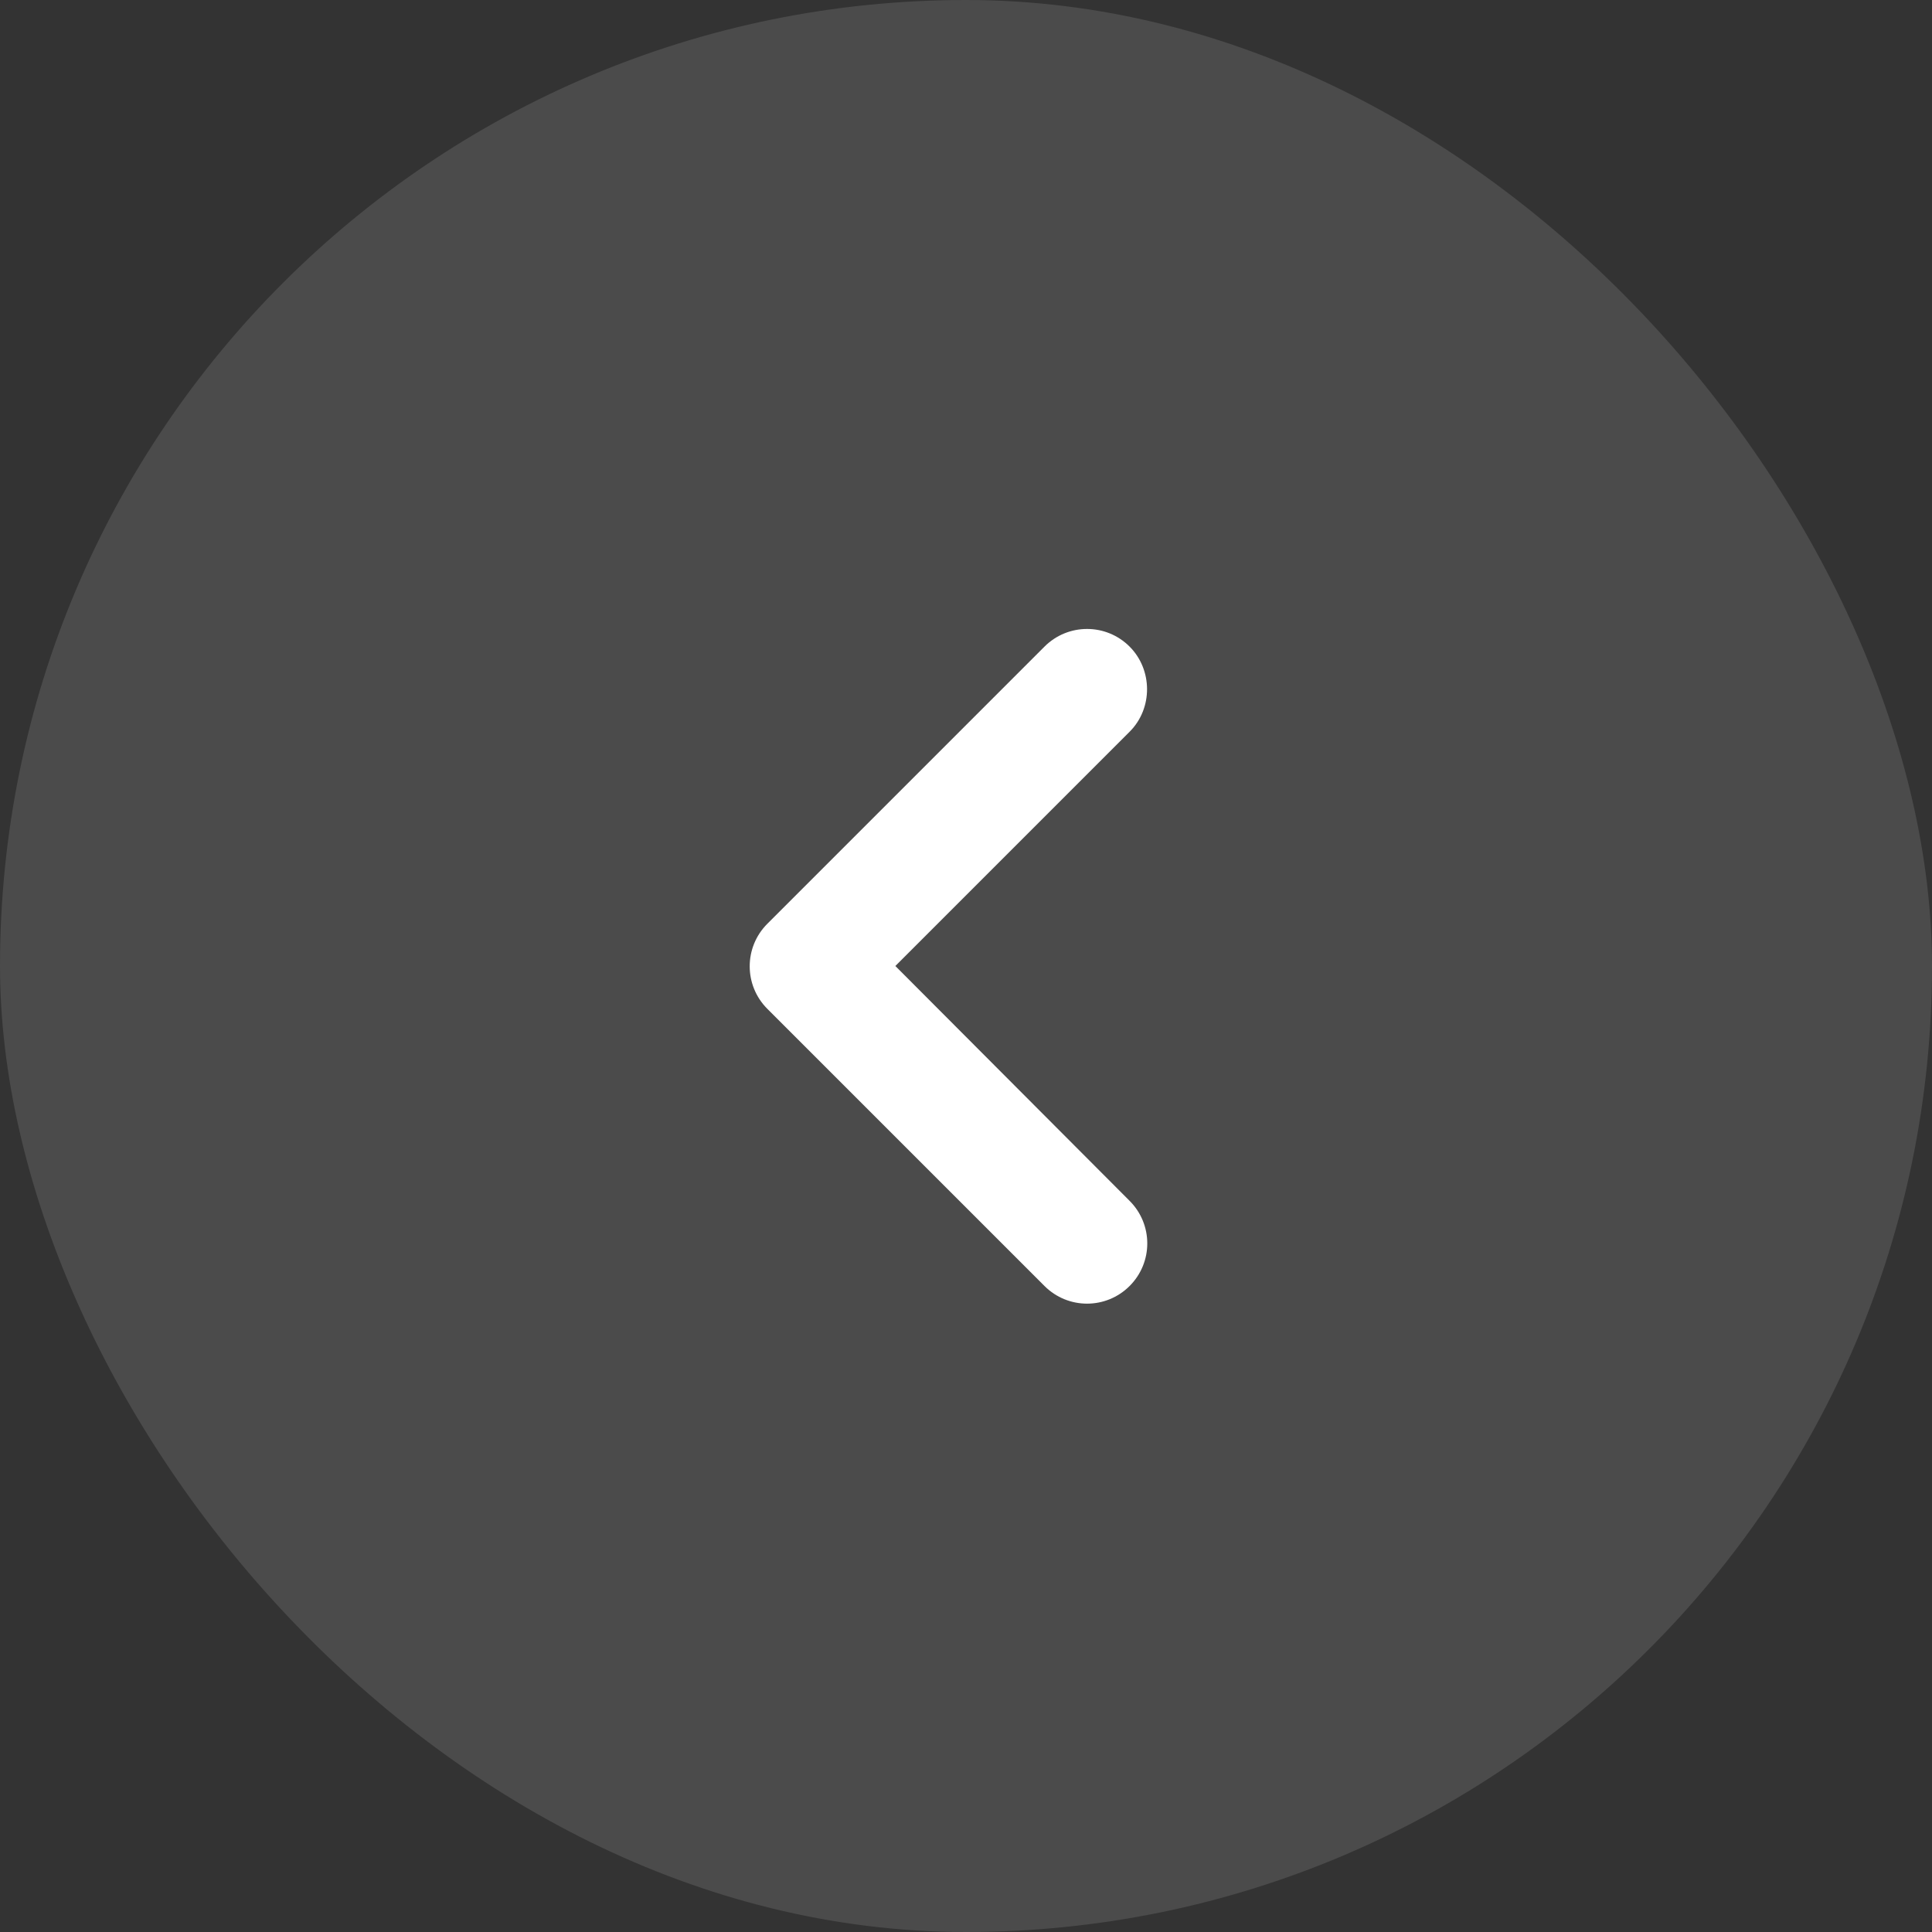 <svg width="48" height="48" viewBox="0 0 48 48" fill="none" xmlns="http://www.w3.org/2000/svg">
<rect x="0" y="0" width="48" height="48" fill="#333333" stroke="none"/>
<rect width="48" height="48" rx="24" fill="white" fill-opacity="0.12"/>
<g clip-path="url(#clip0_72_181)">
<path d="M28.065 16.065C27.48 15.48 26.535 15.48 25.95 16.065L19.065 22.95C18.48 23.535 18.48 24.48 19.065 25.065L25.95 31.95C26.535 32.535 27.48 32.535 28.065 31.95C28.65 31.365 28.65 30.42 28.065 29.835L22.245 24L28.065 18.18C28.65 17.595 28.635 16.635 28.065 16.065Z" fill="white"/>
</g>
<defs>
<clipPath id="clip0_72_181">
<rect width="36" height="36" fill="white" transform="translate(6 6)"/>
</clipPath>
</defs>
</svg>

